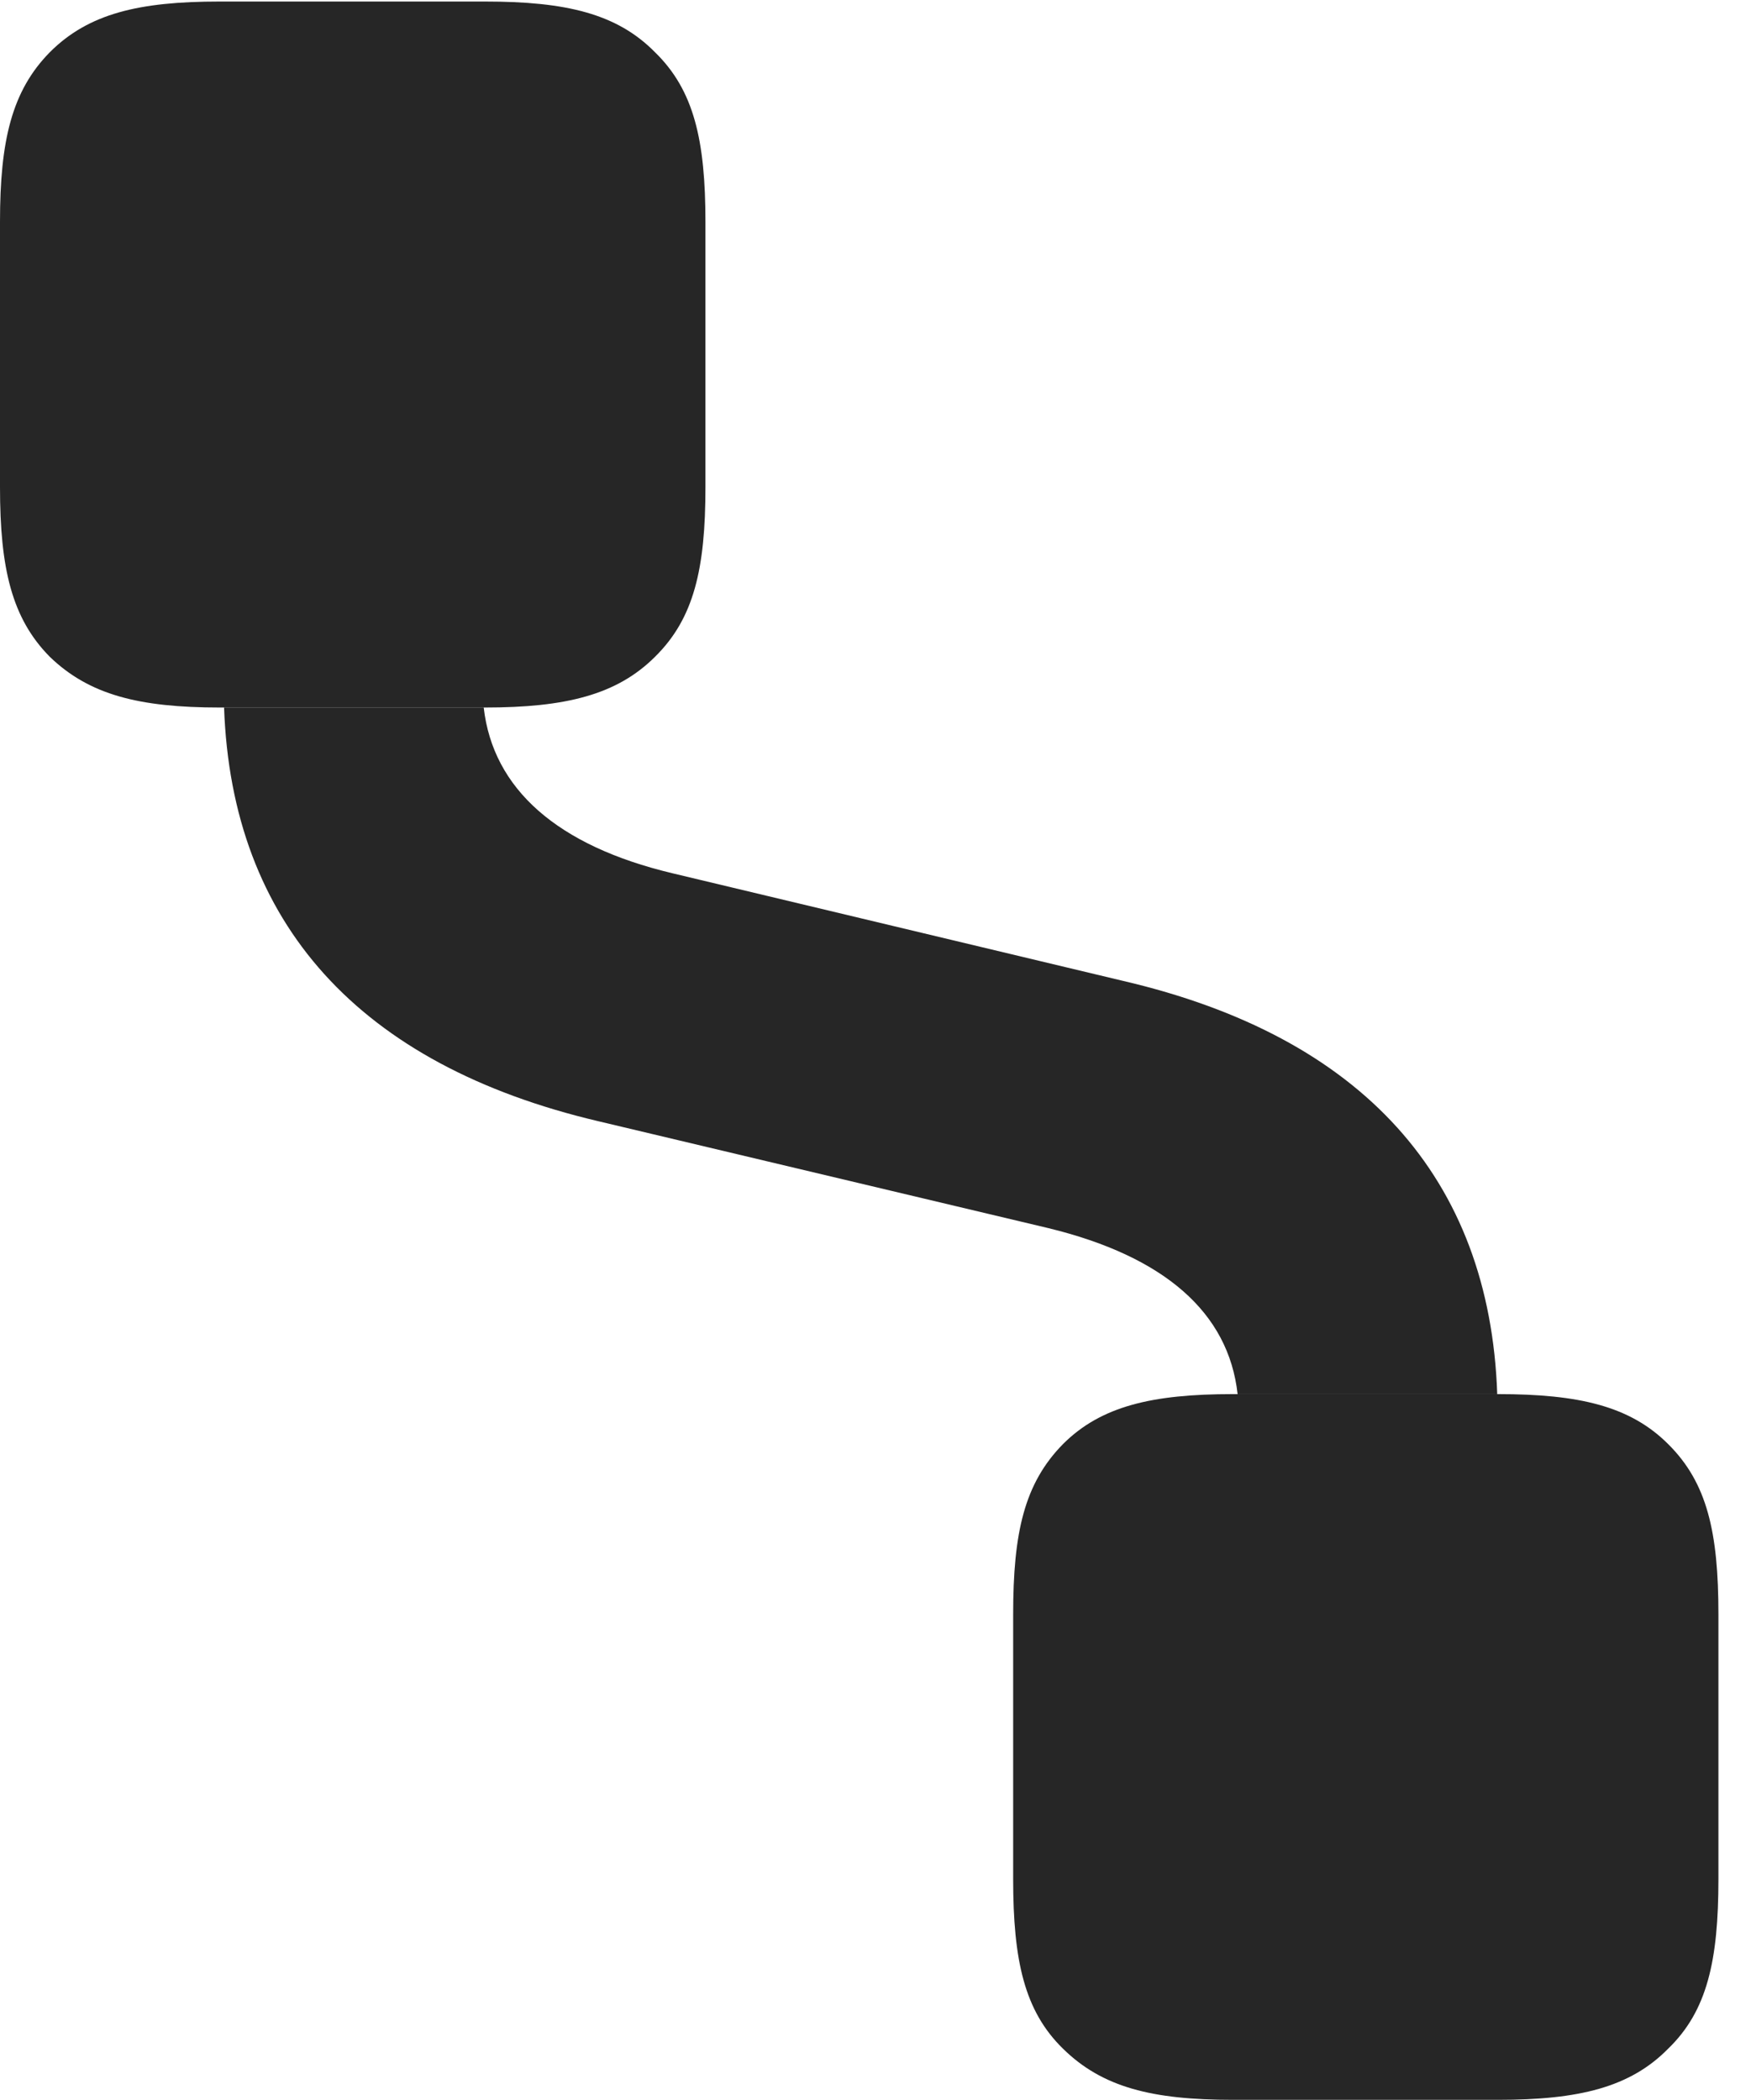 <?xml version="1.0" encoding="UTF-8"?>
<!--Generator: Apple Native CoreSVG 326-->
<!DOCTYPE svg PUBLIC "-//W3C//DTD SVG 1.1//EN" "http://www.w3.org/Graphics/SVG/1.1/DTD/svg11.dtd">
<svg version="1.1" xmlns="http://www.w3.org/2000/svg" xmlns:xlink="http://www.w3.org/1999/xlink"
       viewBox="0 0 19.403 23.274">
       <g>
              <rect height="23.274" opacity="0" width="19.403" x="0" y="0" />
              <path d="M7.451 9.679L12.445 10.872C15.094 11.489 16.509 13.057 16.591 15.452L13.714 15.452C13.614 14.548 12.903 13.925 11.616 13.612L6.629 12.427C3.982 11.803 2.567 10.236 2.483 7.842L5.36 7.842C5.463 8.745 6.175 9.375 7.451 9.679Z"
                     fill="currentColor" fill-opacity="0.85" />
              <path d="M7.258 0.579C6.836 0.15 6.269 0.017 5.375 0.017L2.432 0.017C1.54 0.017 0.98 0.15 0.552 0.579C0.131 1.007 0 1.558 0 2.457L0 5.4C0 6.301 0.131 6.854 0.552 7.28C0.988 7.701 1.54 7.842 2.435 7.842L5.375 7.842C6.269 7.842 6.836 7.701 7.258 7.28C7.691 6.854 7.817 6.301 7.817 5.4L7.817 2.459C7.817 1.558 7.691 1 7.258 0.579ZM18.485 16.006C18.064 15.585 17.496 15.452 16.602 15.452L13.659 15.452C12.768 15.452 12.2 15.585 11.779 16.006C11.351 16.442 11.227 16.985 11.227 17.892L11.227 20.827C11.227 21.729 11.351 22.289 11.779 22.707C12.215 23.136 12.768 23.274 13.659 23.274L16.602 23.274C17.496 23.274 18.064 23.136 18.485 22.707C18.918 22.289 19.042 21.729 19.042 20.827L19.042 17.892C19.042 16.985 18.918 16.435 18.485 16.006Z"
                     fill="currentColor" fill-opacity="0.85" />
       </g>
</svg>